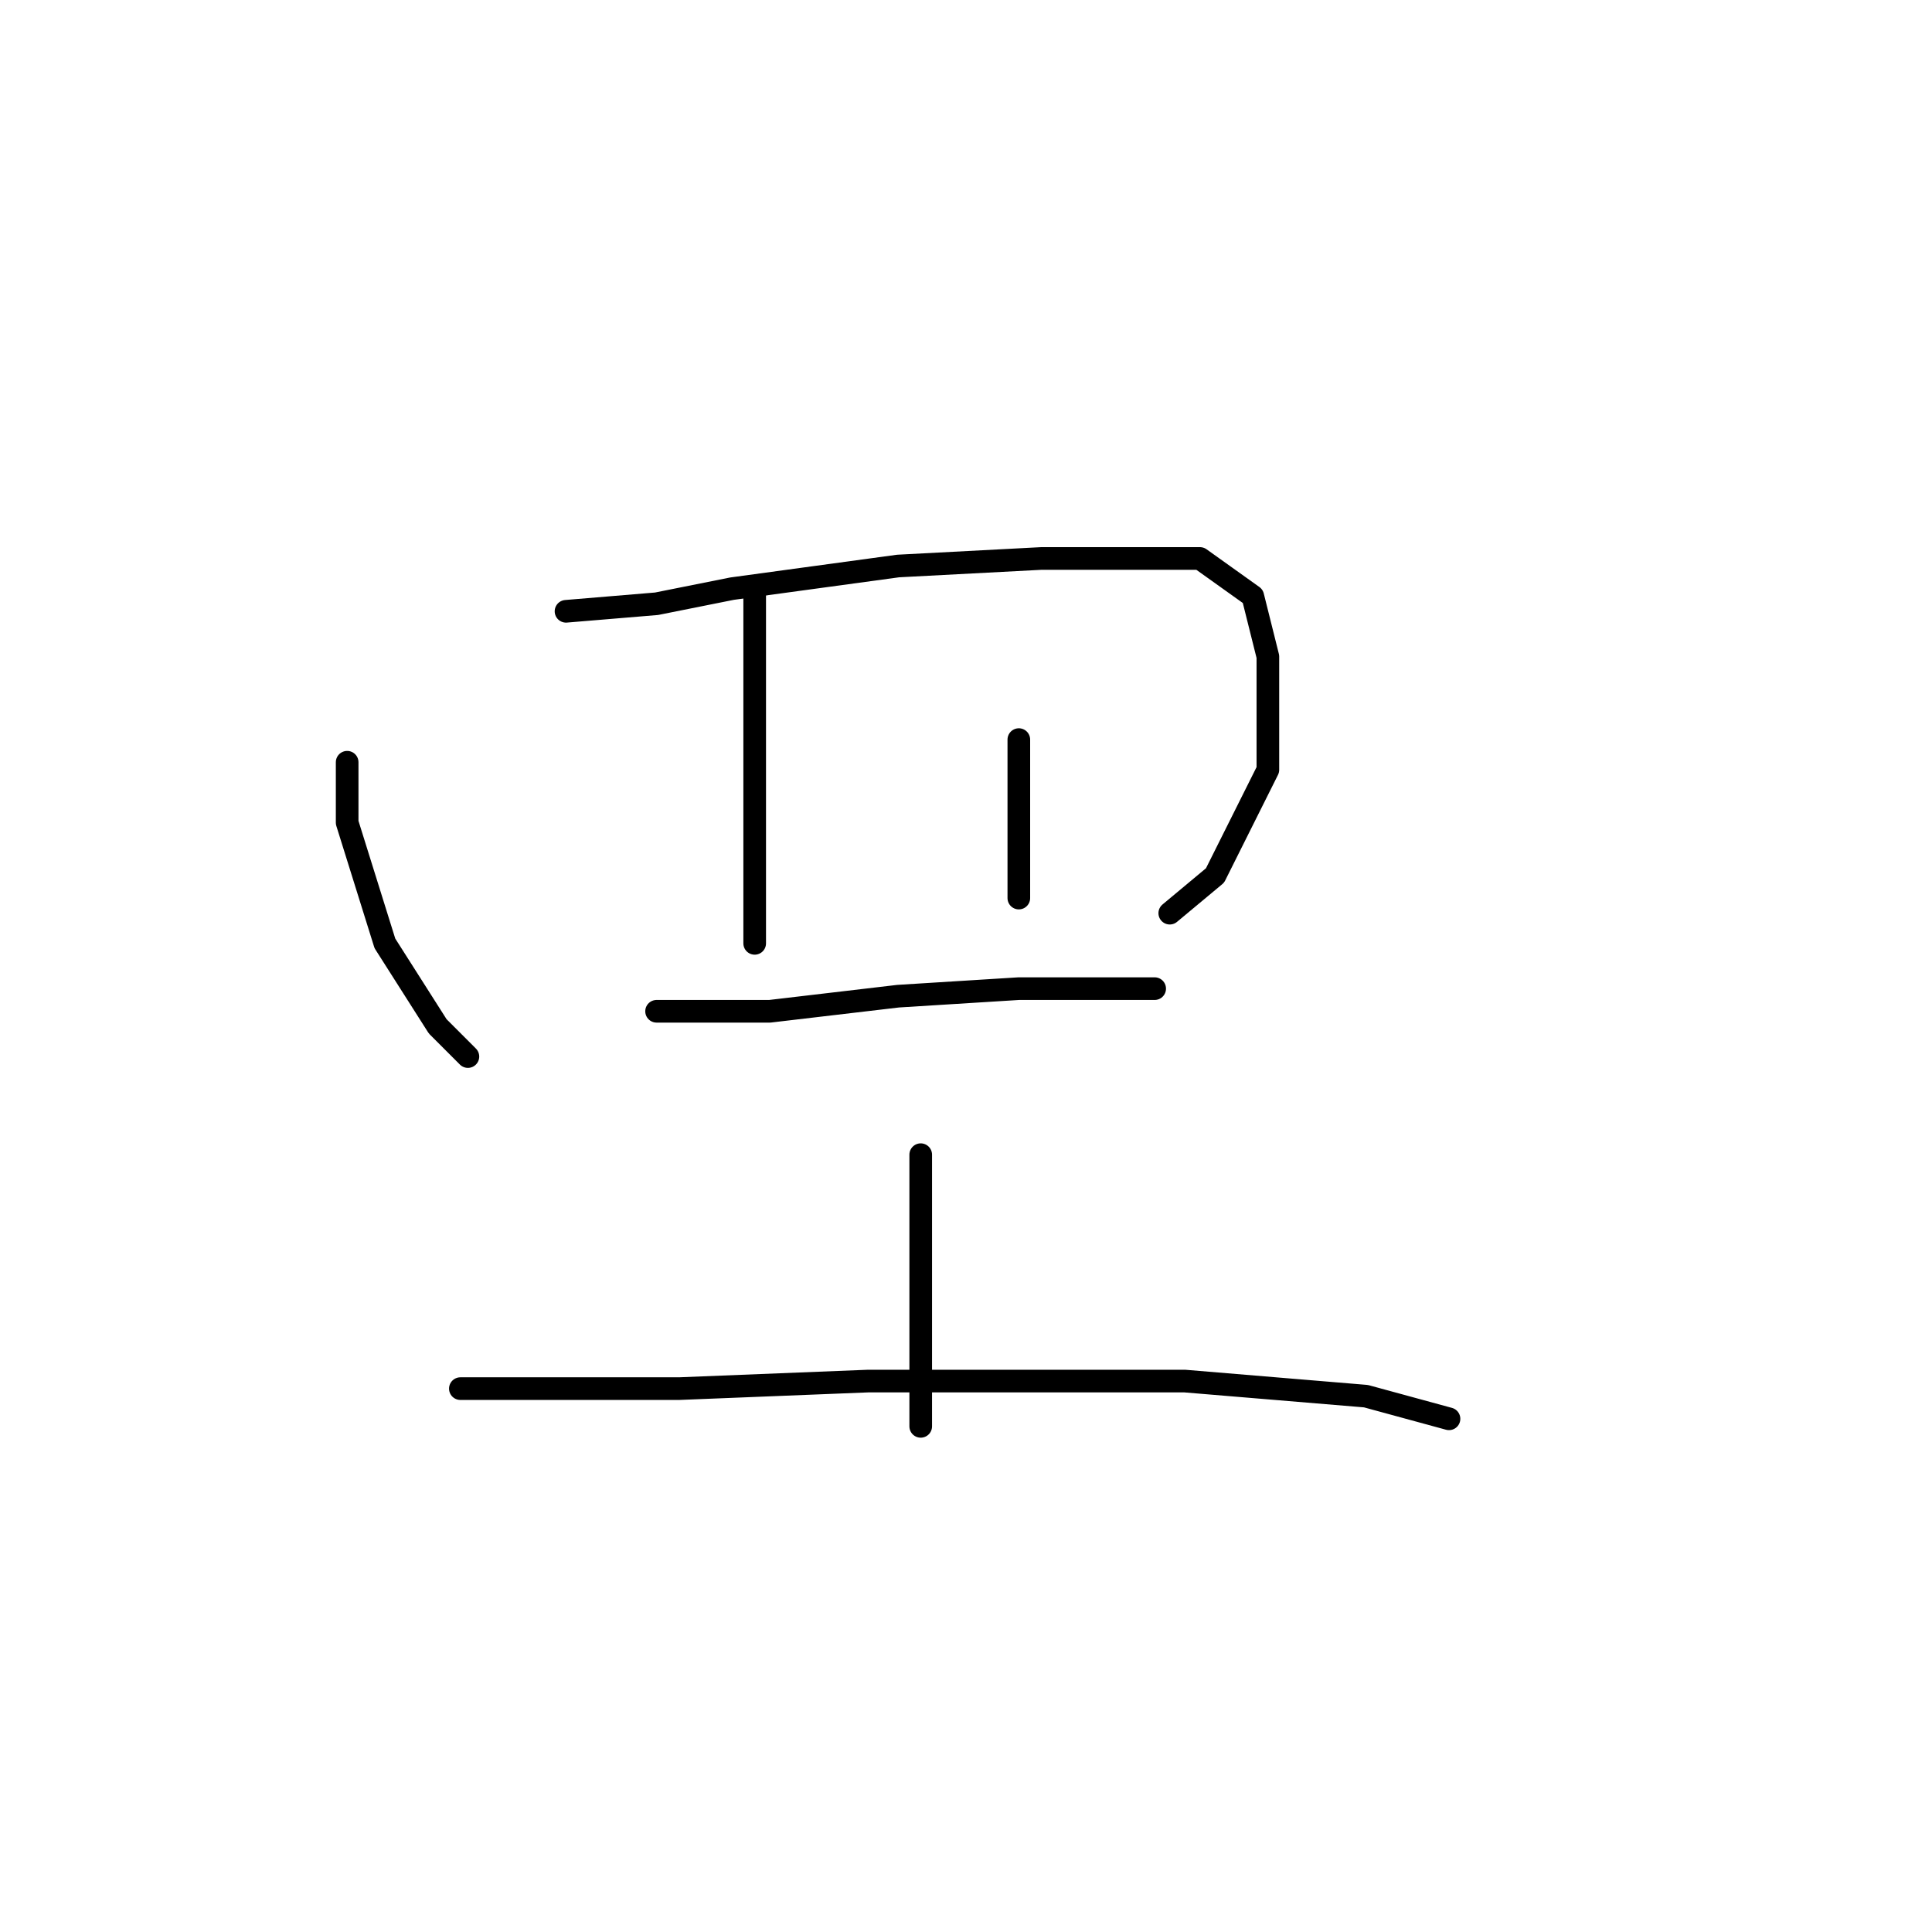 <?xml version="1.0" standalone="no"?>
    <svg width="256" height="256" xmlns="http://www.w3.org/2000/svg" version="1.1">
    <polyline stroke="black" stroke-width="3" stroke-linecap="round" fill="transparent" stroke-linejoin="round" points="46 101 46 109 51 125 58 136 62 140 62 140 " />
        <polyline stroke="black" stroke-width="3" stroke-linecap="round" fill="transparent" stroke-linejoin="round" points="75 81 87 80 97 78 119 75 138 74 147 74 159 74 166 79 168 87 168 102 161 116 155 121 155 121 " />
        <polyline stroke="black" stroke-width="3" stroke-linecap="round" fill="transparent" stroke-linejoin="round" points="100 78 100 84 100 97 100 105 100 119 100 124 100 125 100 125 " />
        <polyline stroke="black" stroke-width="3" stroke-linecap="round" fill="transparent" stroke-linejoin="round" points="135 98 135 109 135 119 135 119 " />
        <polyline stroke="black" stroke-width="3" stroke-linecap="round" fill="transparent" stroke-linejoin="round" points="87 134 102 134 119 132 135 131 149 131 153 131 153 131 " />
        <polyline stroke="black" stroke-width="3" stroke-linecap="round" fill="transparent" stroke-linejoin="round" points="122 153 122 164 122 177 122 186 122 189 122 189 " />
        <polyline stroke="black" stroke-width="3" stroke-linecap="round" fill="transparent" stroke-linejoin="round" points="61 184 69 184 90 184 115 183 142 183 157 183 181 185 192 188 192 188 " />
        </svg>